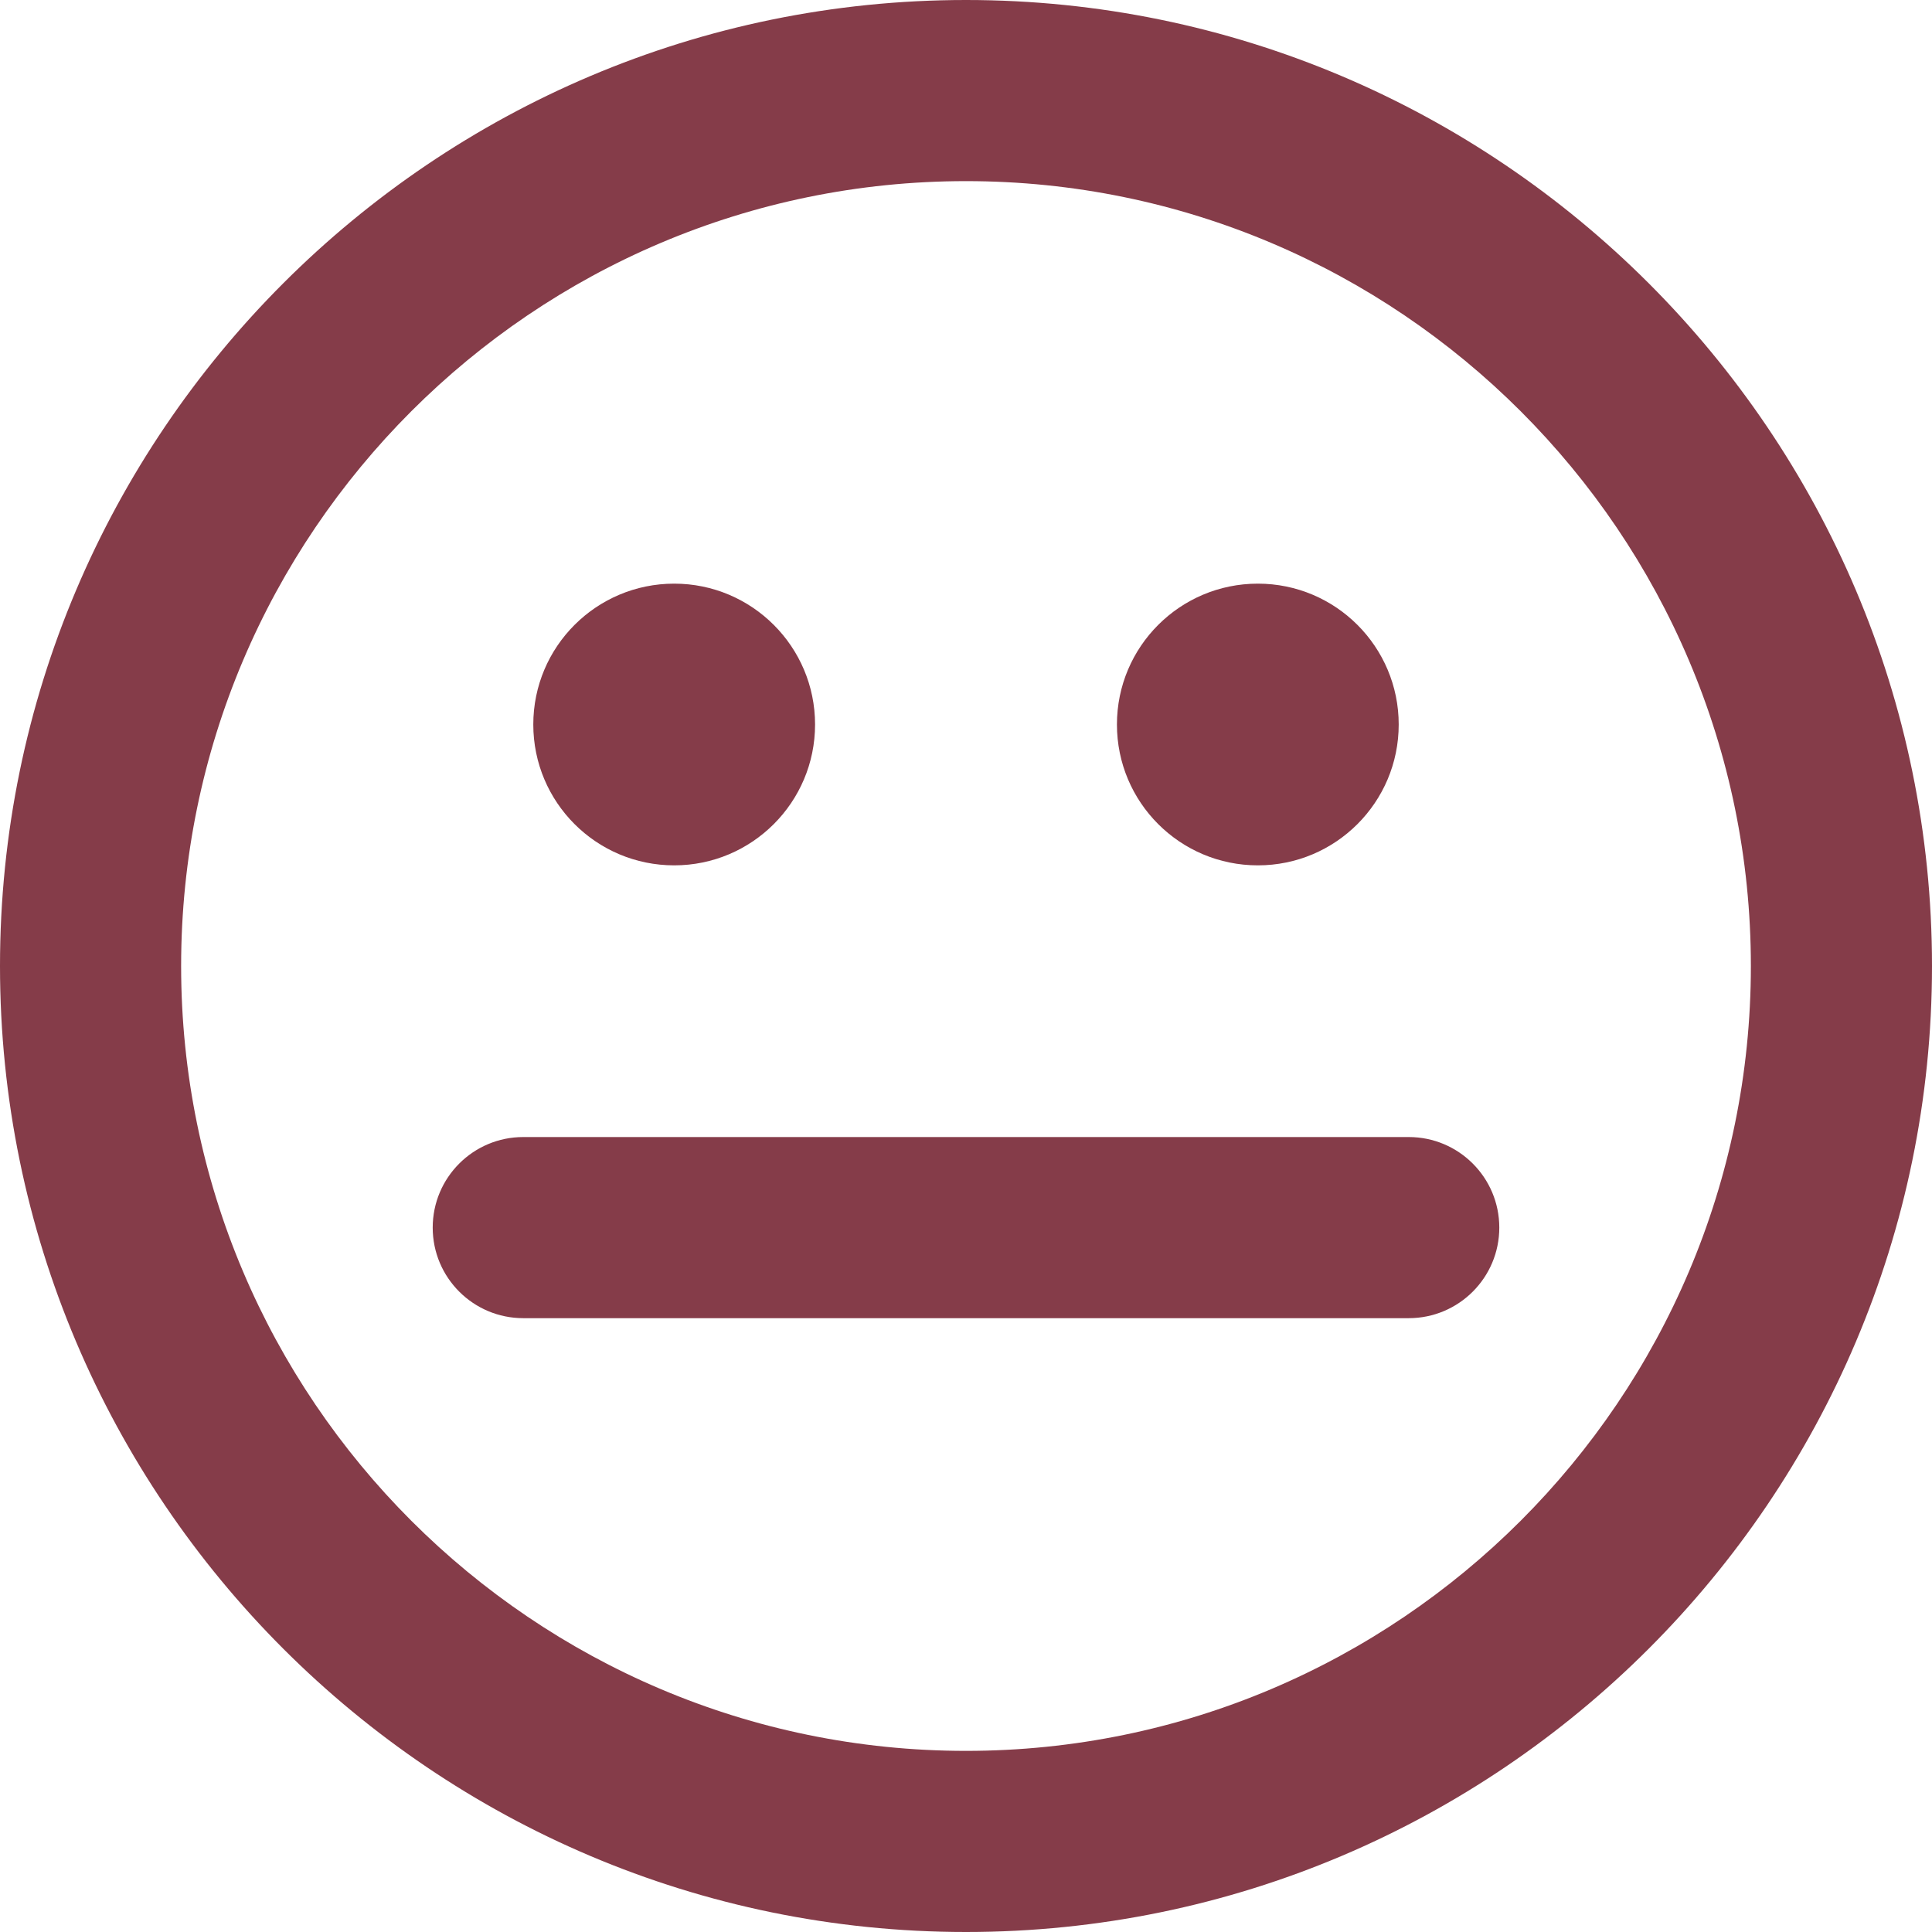 <?xml version="1.0" encoding="iso-8859-1"?>
<!-- Generator: Adobe Illustrator 16.0.0, SVG Export Plug-In . SVG Version: 6.00 Build 0)  -->
<!DOCTYPE svg PUBLIC "-//W3C//DTD SVG 1.1//EN" "http://www.w3.org/Graphics/SVG/1.1/DTD/svg11.dtd">
<svg xmlns="http://www.w3.org/2000/svg" xmlns:xlink="http://www.w3.org/1999/xlink" version="1.1" id="Capa_1" x="0px" y="0px" width="512px" height="512px" viewBox="0 0 32 32" style="enable-background:new 0 0 32 32;" xml:space="preserve">
<g>
	<path d="M18.5,12c0-1.289,1.045-2.333,2.334-2.333c1.288,0,2.333,1.044,2.333,2.333s-1.045,2.333-2.333,2.333   C19.545,14.333,18.5,13.289,18.5,12z M11.167,14.333c1.287,0,2.333-1.044,2.333-2.333s-1.046-2.333-2.333-2.333   c-1.289,0-2.334,1.044-2.334,2.333S9.878,14.333,11.167,14.333z M32,16c0,8.822-7.18,16-16,16C7.178,32,0,24.822,0,16S7.178,0,16,0   C24.82,0,32,7.177,32,16z M29,16c0-7.168-5.832-13-13-13S3,8.832,3,16s5.832,13,13,13S29,23.168,29,16z M23.333,18.833H8.667   c-0.828,0-1.5,0.671-1.5,1.5s0.672,1.5,1.5,1.5h14.666c0.828,0,1.5-0.671,1.5-1.5S24.161,18.833,23.333,18.833z" fill="#853c49"/>
</g>
<g>
</g>
<g>
</g>
<g>
</g>
<g>
</g>
<g>
</g>
<g>
</g>
<g>
</g>
<g>
</g>
<g>
</g>
<g>
</g>
<g>
</g>
<g>
</g>
<g>
</g>
<g>
</g>
<g>
</g>
</svg>
